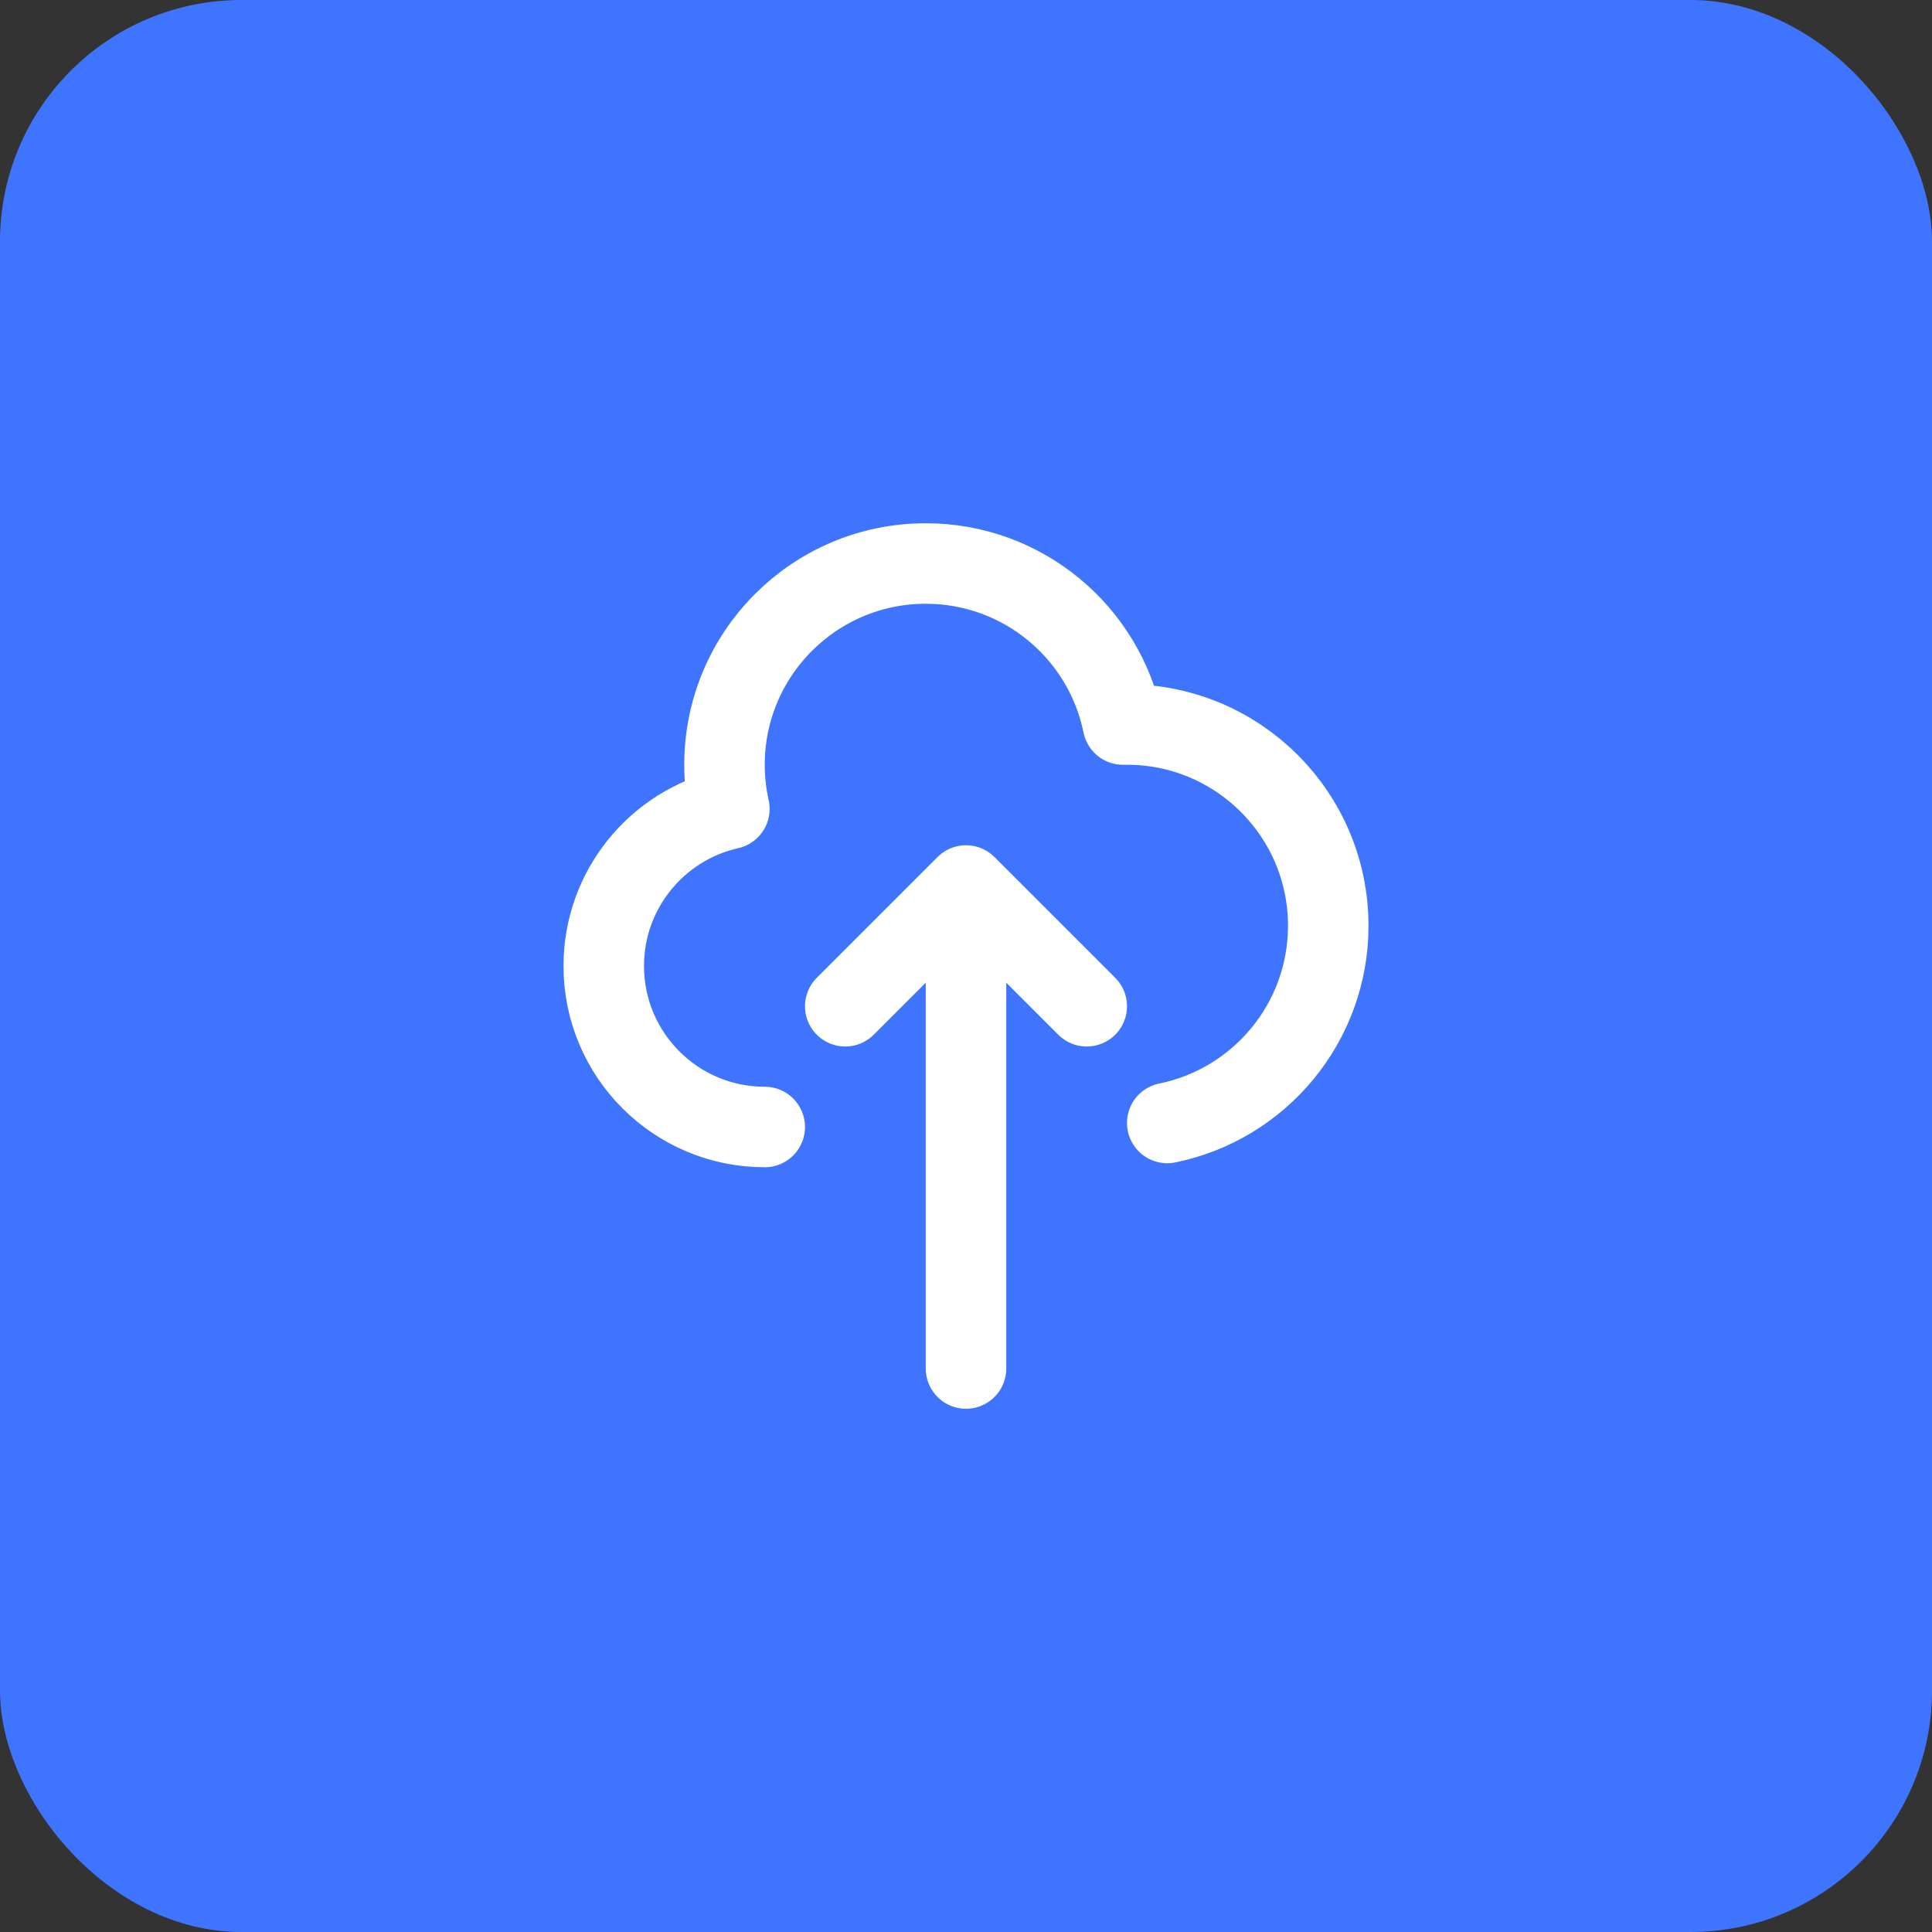 <svg viewBox="0 0 48 48" fill="none" xmlns="http://www.w3.org/2000/svg" role="img" aria-hidden="true">
	<rect x="0" y="0" width="48" height="48" fill="#333333" stroke="none"/>
	<!-- Full-bleed background square -->
	<rect width="48" height="48" rx="6" fill="#3F75FE"/>
	<!-- Scaled cloud-arrow glyph (≈1.45x) so it appears larger inside the square -->
		<g transform="translate(24 24) scale(1) translate(-24 -24)">
		<path d="M19 28C16.791 28 15 26.209 15 24C15 22.093 16.335 20.498 18.121 20.097C18.042 19.744 18 19.377 18 19C18 16.239 20.239 14 23 14C25.419 14 27.437 15.718 27.9 18.001C27.933 18 27.967 18 28 18C30.761 18 33 20.239 33 23C33 25.419 31.282 27.437 29 27.9M27 25L24 22M24 22L21 25M24 22L24 34" stroke="white" stroke-width="2" stroke-linecap="round" stroke-linejoin="round"/>
	</g>
</svg>
